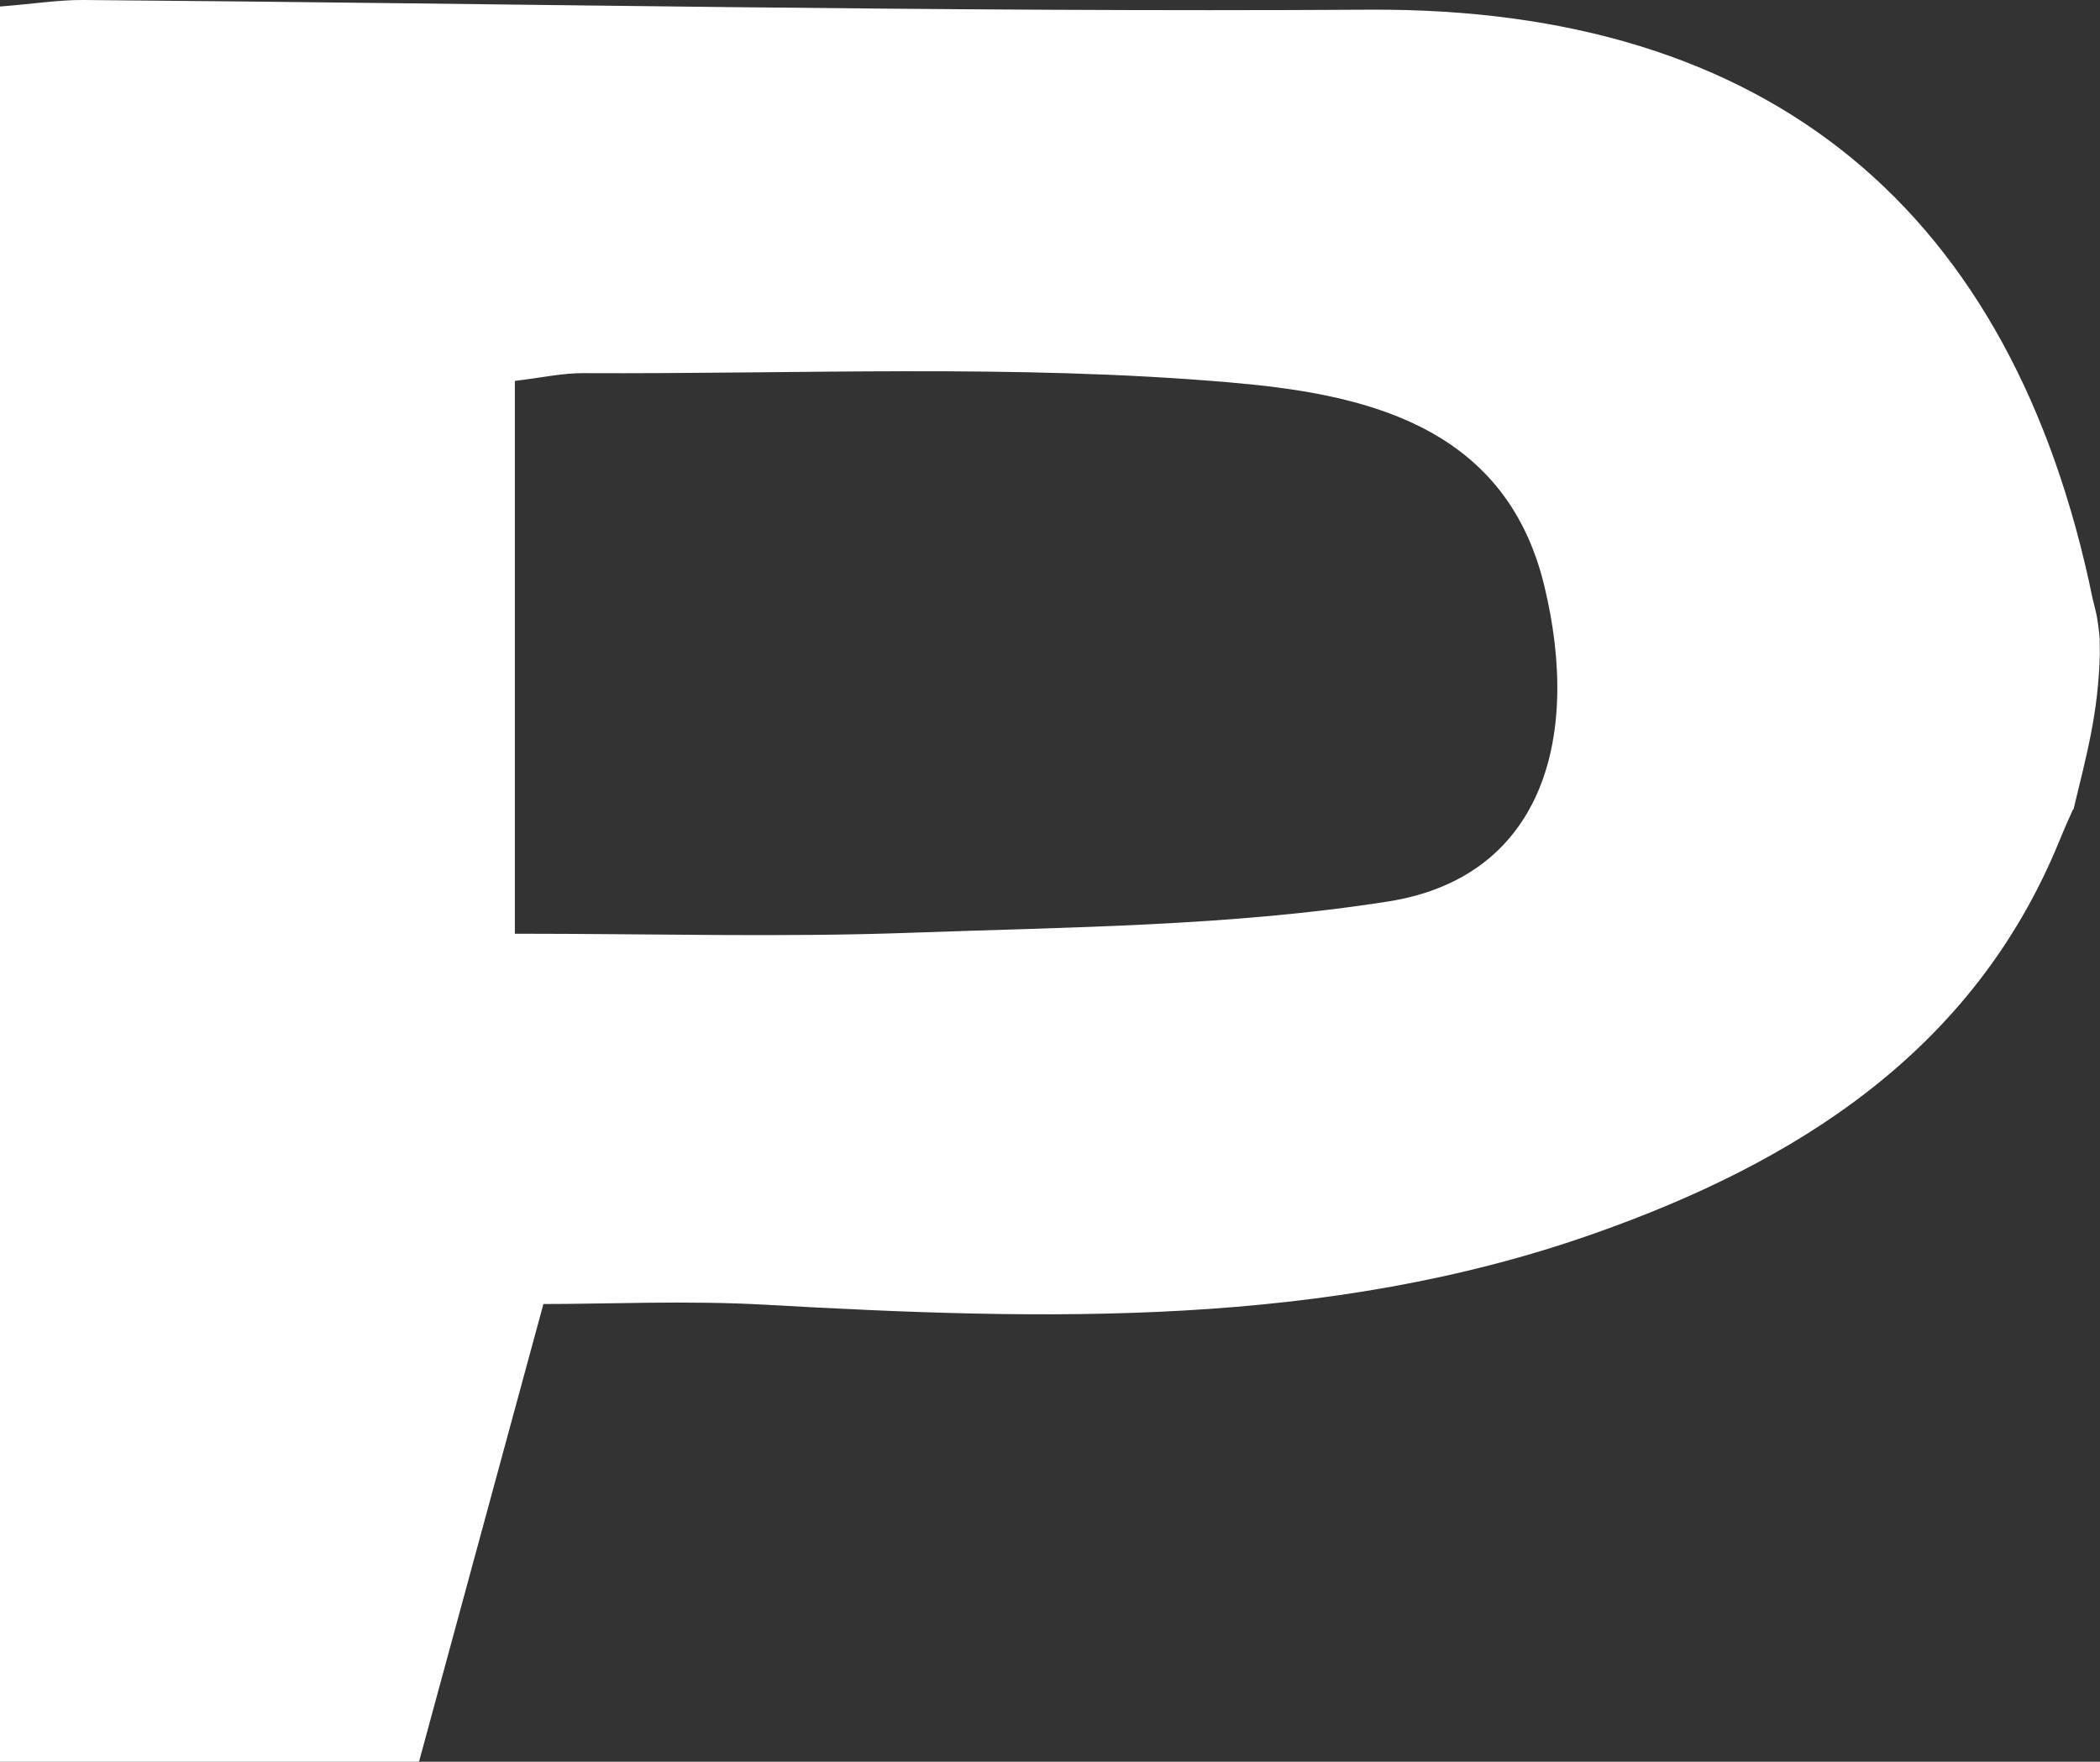 <?xml version="1.0" encoding="UTF-8"?>
<svg id="_레이어_2" data-name="레이어 2" xmlns="http://www.w3.org/2000/svg" viewBox="0 0 119.18 100">
  <rect x="0" y="0" width="119.18" height="100" fill="#333333" stroke="none"/>
  <defs>
    <style>
      .cls-1 {
        fill: #fff;
        stroke-width: 0px;
      }
    </style>
  </defs>
  <g id="_레이어_1-2" data-name="레이어 1">
    <path class="cls-1" d="M119.17,36.31c-.13-1.46-.29-1.79-.41-2.34C114.24,11.99,100.47.41,77.7.55,53.38.7,29.06.19,4.74,0,3.33-.01,1.93.22,0,.37v99.63h23.78c2.29-8.43,4.54-16.7,7.06-25.98,3.67,0,8.15-.21,12.61.04,15.88.9,31.83,1.32,47.02-4.04,11.35-4,21.49-10.26,26.4-22.28.33-.81.69-1.6.79-1.82,0,.02,0,.04.01.05.75-3.13,1.41-5.47,1.5-8.82,0-.41-.01-.63-.01-.84ZM78.78,51.17c-8.95,1.41-18.13,1.45-27.23,1.78-7.24.26-14.51.05-22.33.05v-31.38c1.47-.17,2.7-.45,3.92-.44,12.2.06,24.46-.52,36.58.52,7.36.63,15.67,2.24,17.92,11.54,2.16,8.91-.28,16.58-8.86,17.93Z"/>
  </g>
</svg>